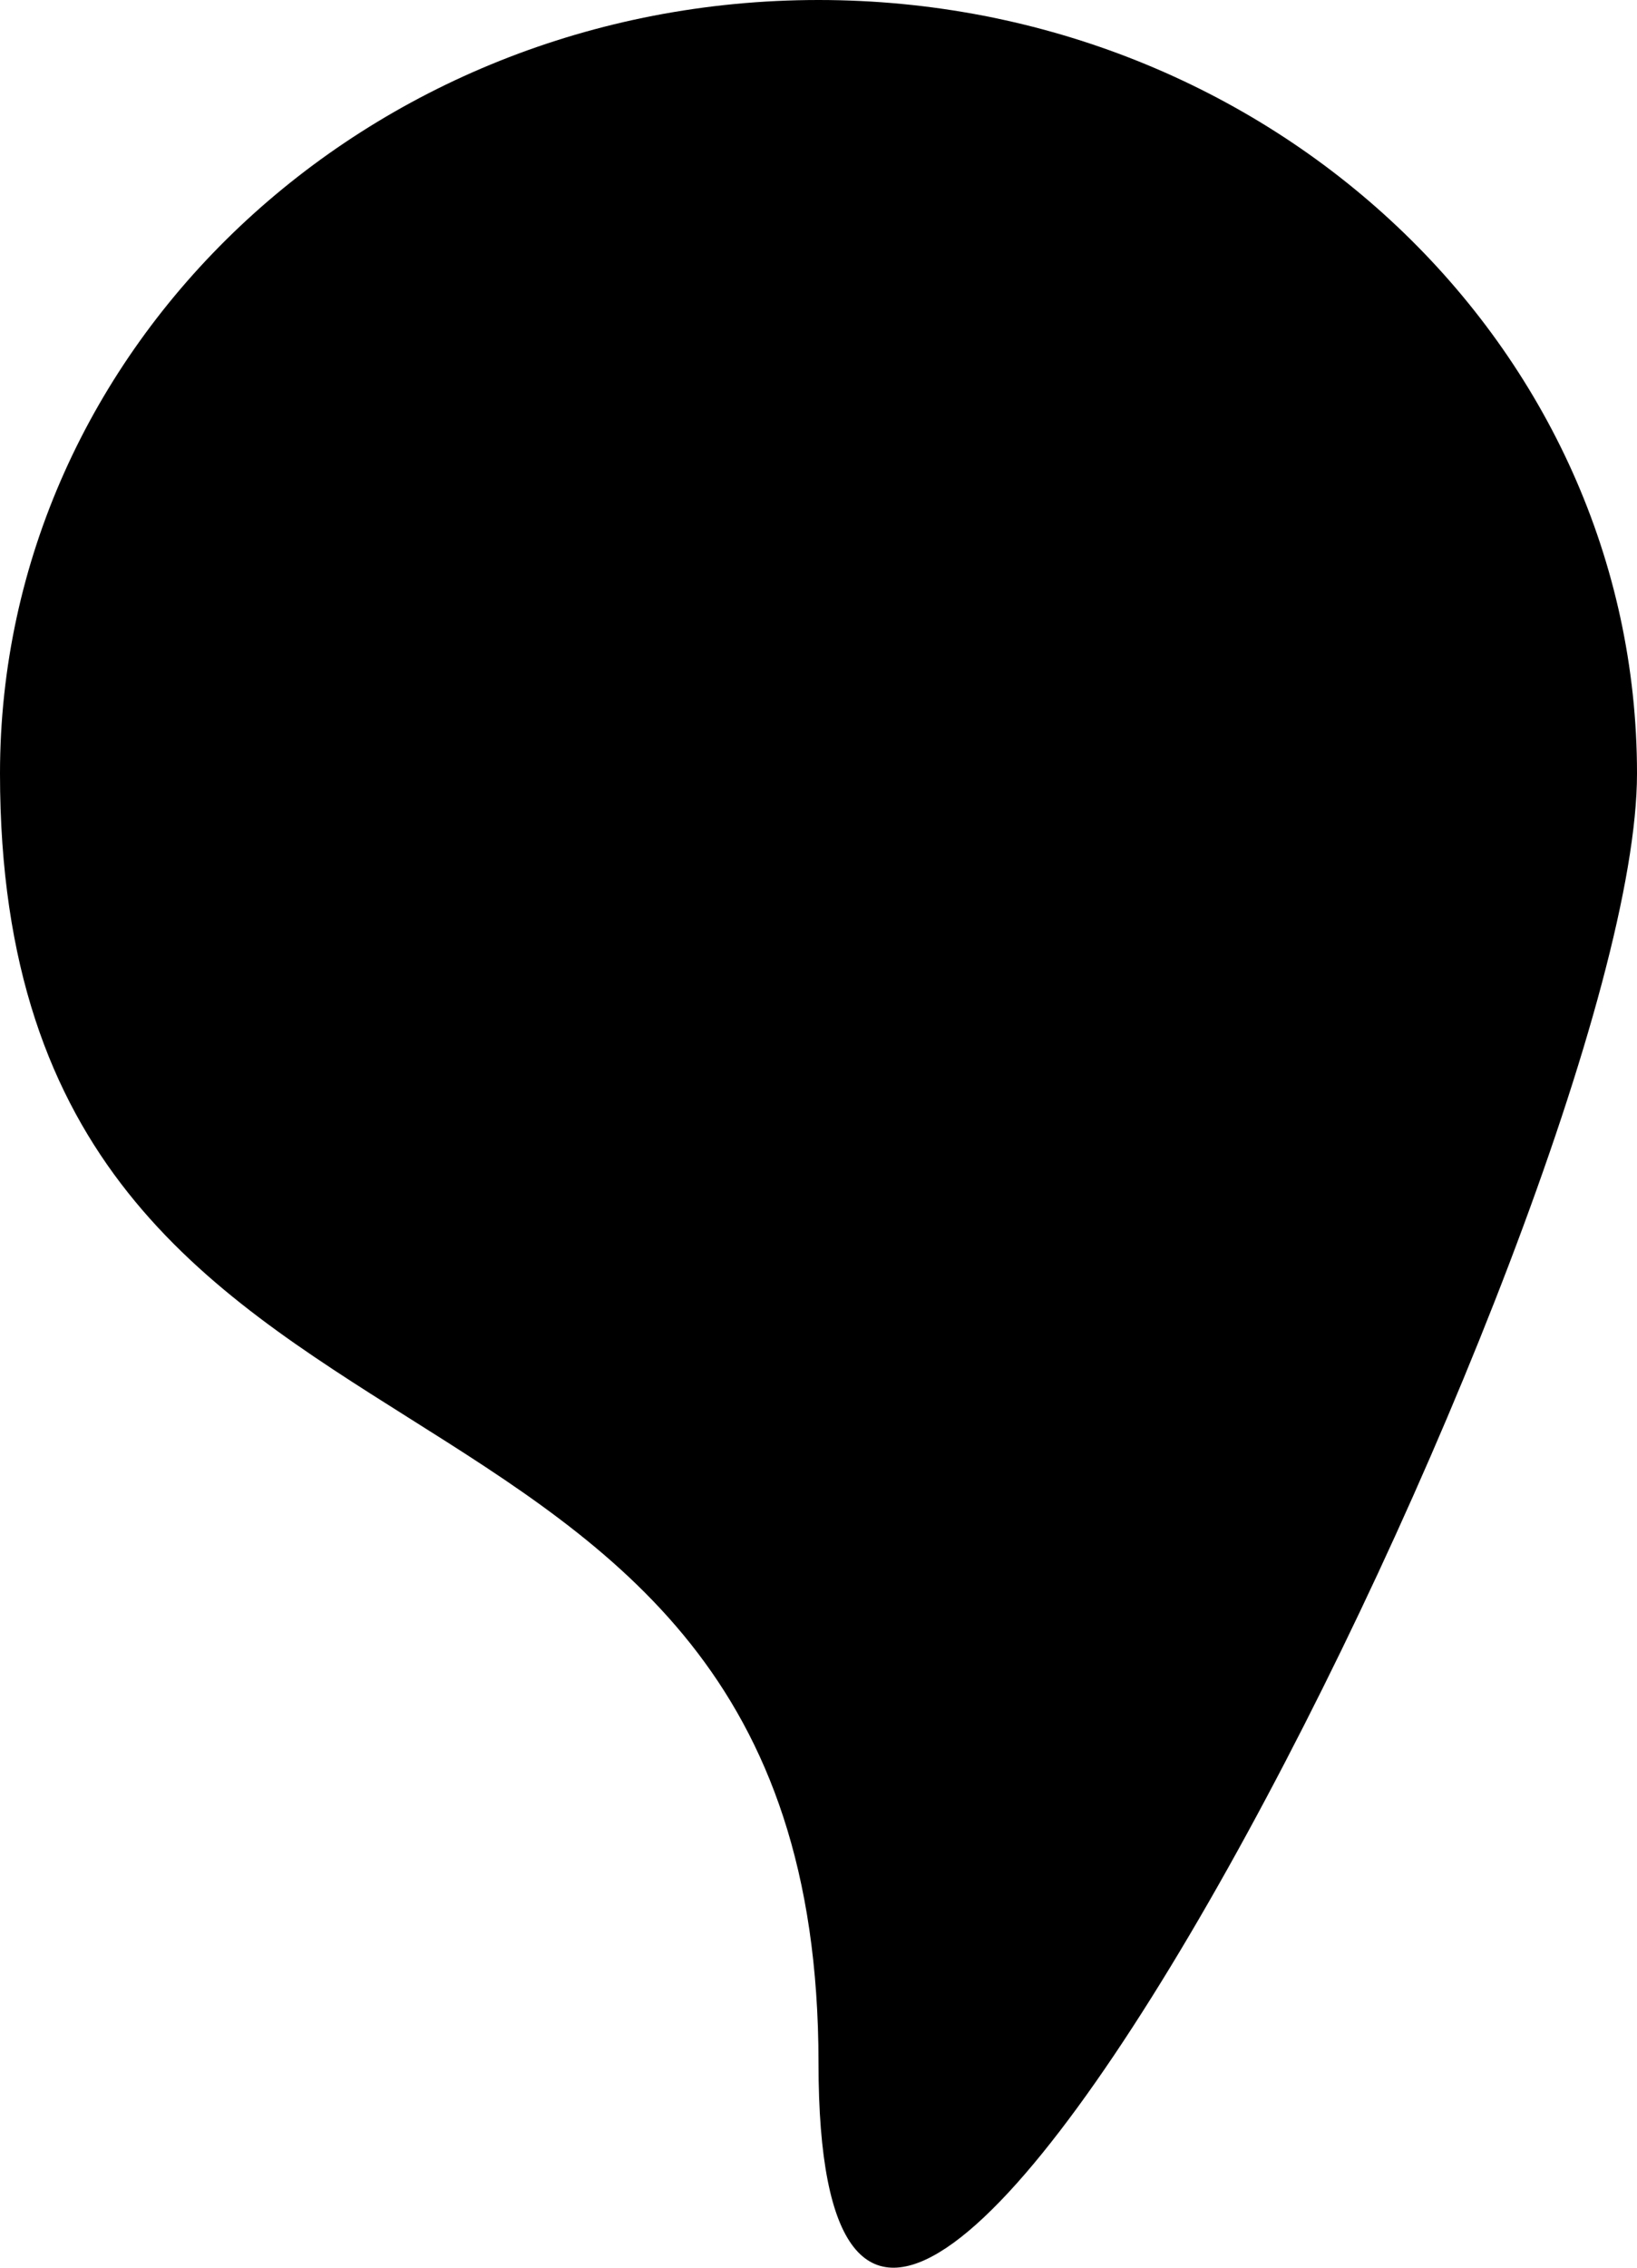 <svg width="13" height="18" viewBox="0 0 13 18" fill="none" xmlns="http://www.w3.org/2000/svg">
<path d="M13 6.14C13 9.531 6.5 22.514 6.5 16.374C6.5 10.234 0 12.28 0 6.14C0 2.749 2.91 0 6.5 0C10.09 0 13 2.749 13 6.14Z" fill="black"/>
</svg>
